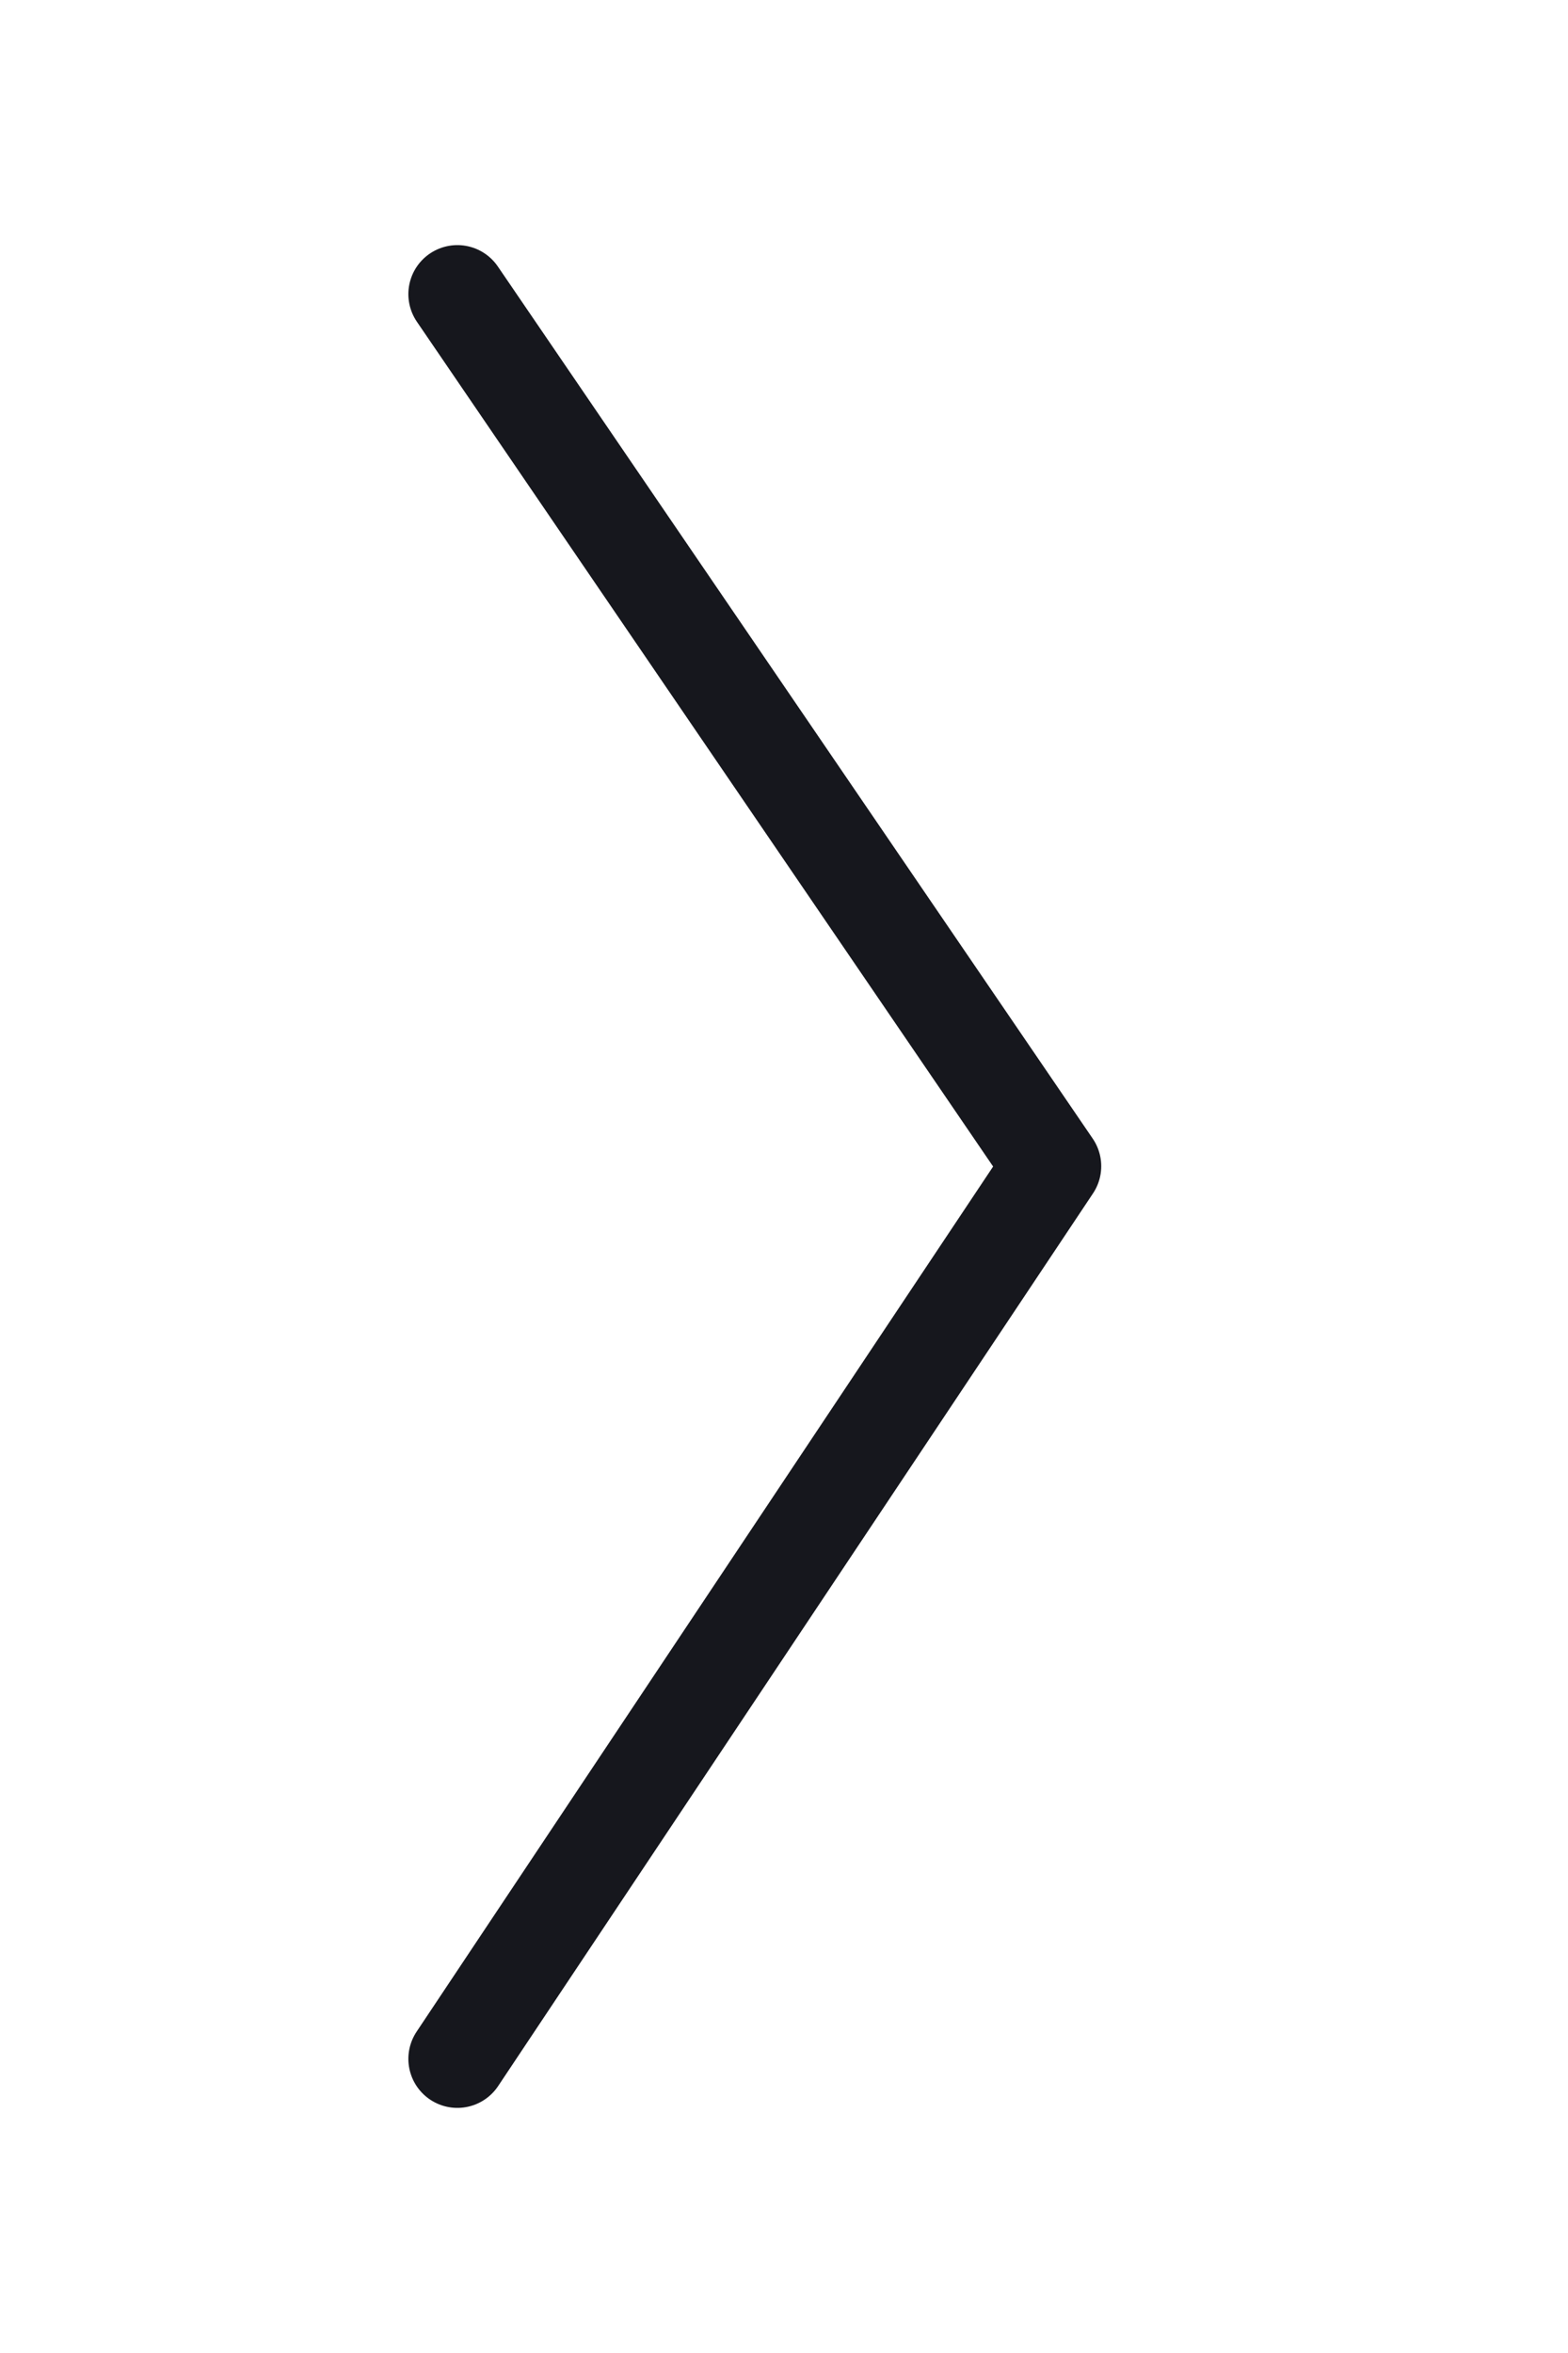 <svg width="16" height="24" viewBox="0 0 16 24" xmlns="http://www.w3.org/2000/svg">
    <path d="m4.667 3 6.07 8.895L4.667 21" stroke="#16171D" stroke-linecap="round" stroke-linejoin="round" fill="none" fill-rule="evenodd"/>
</svg>

